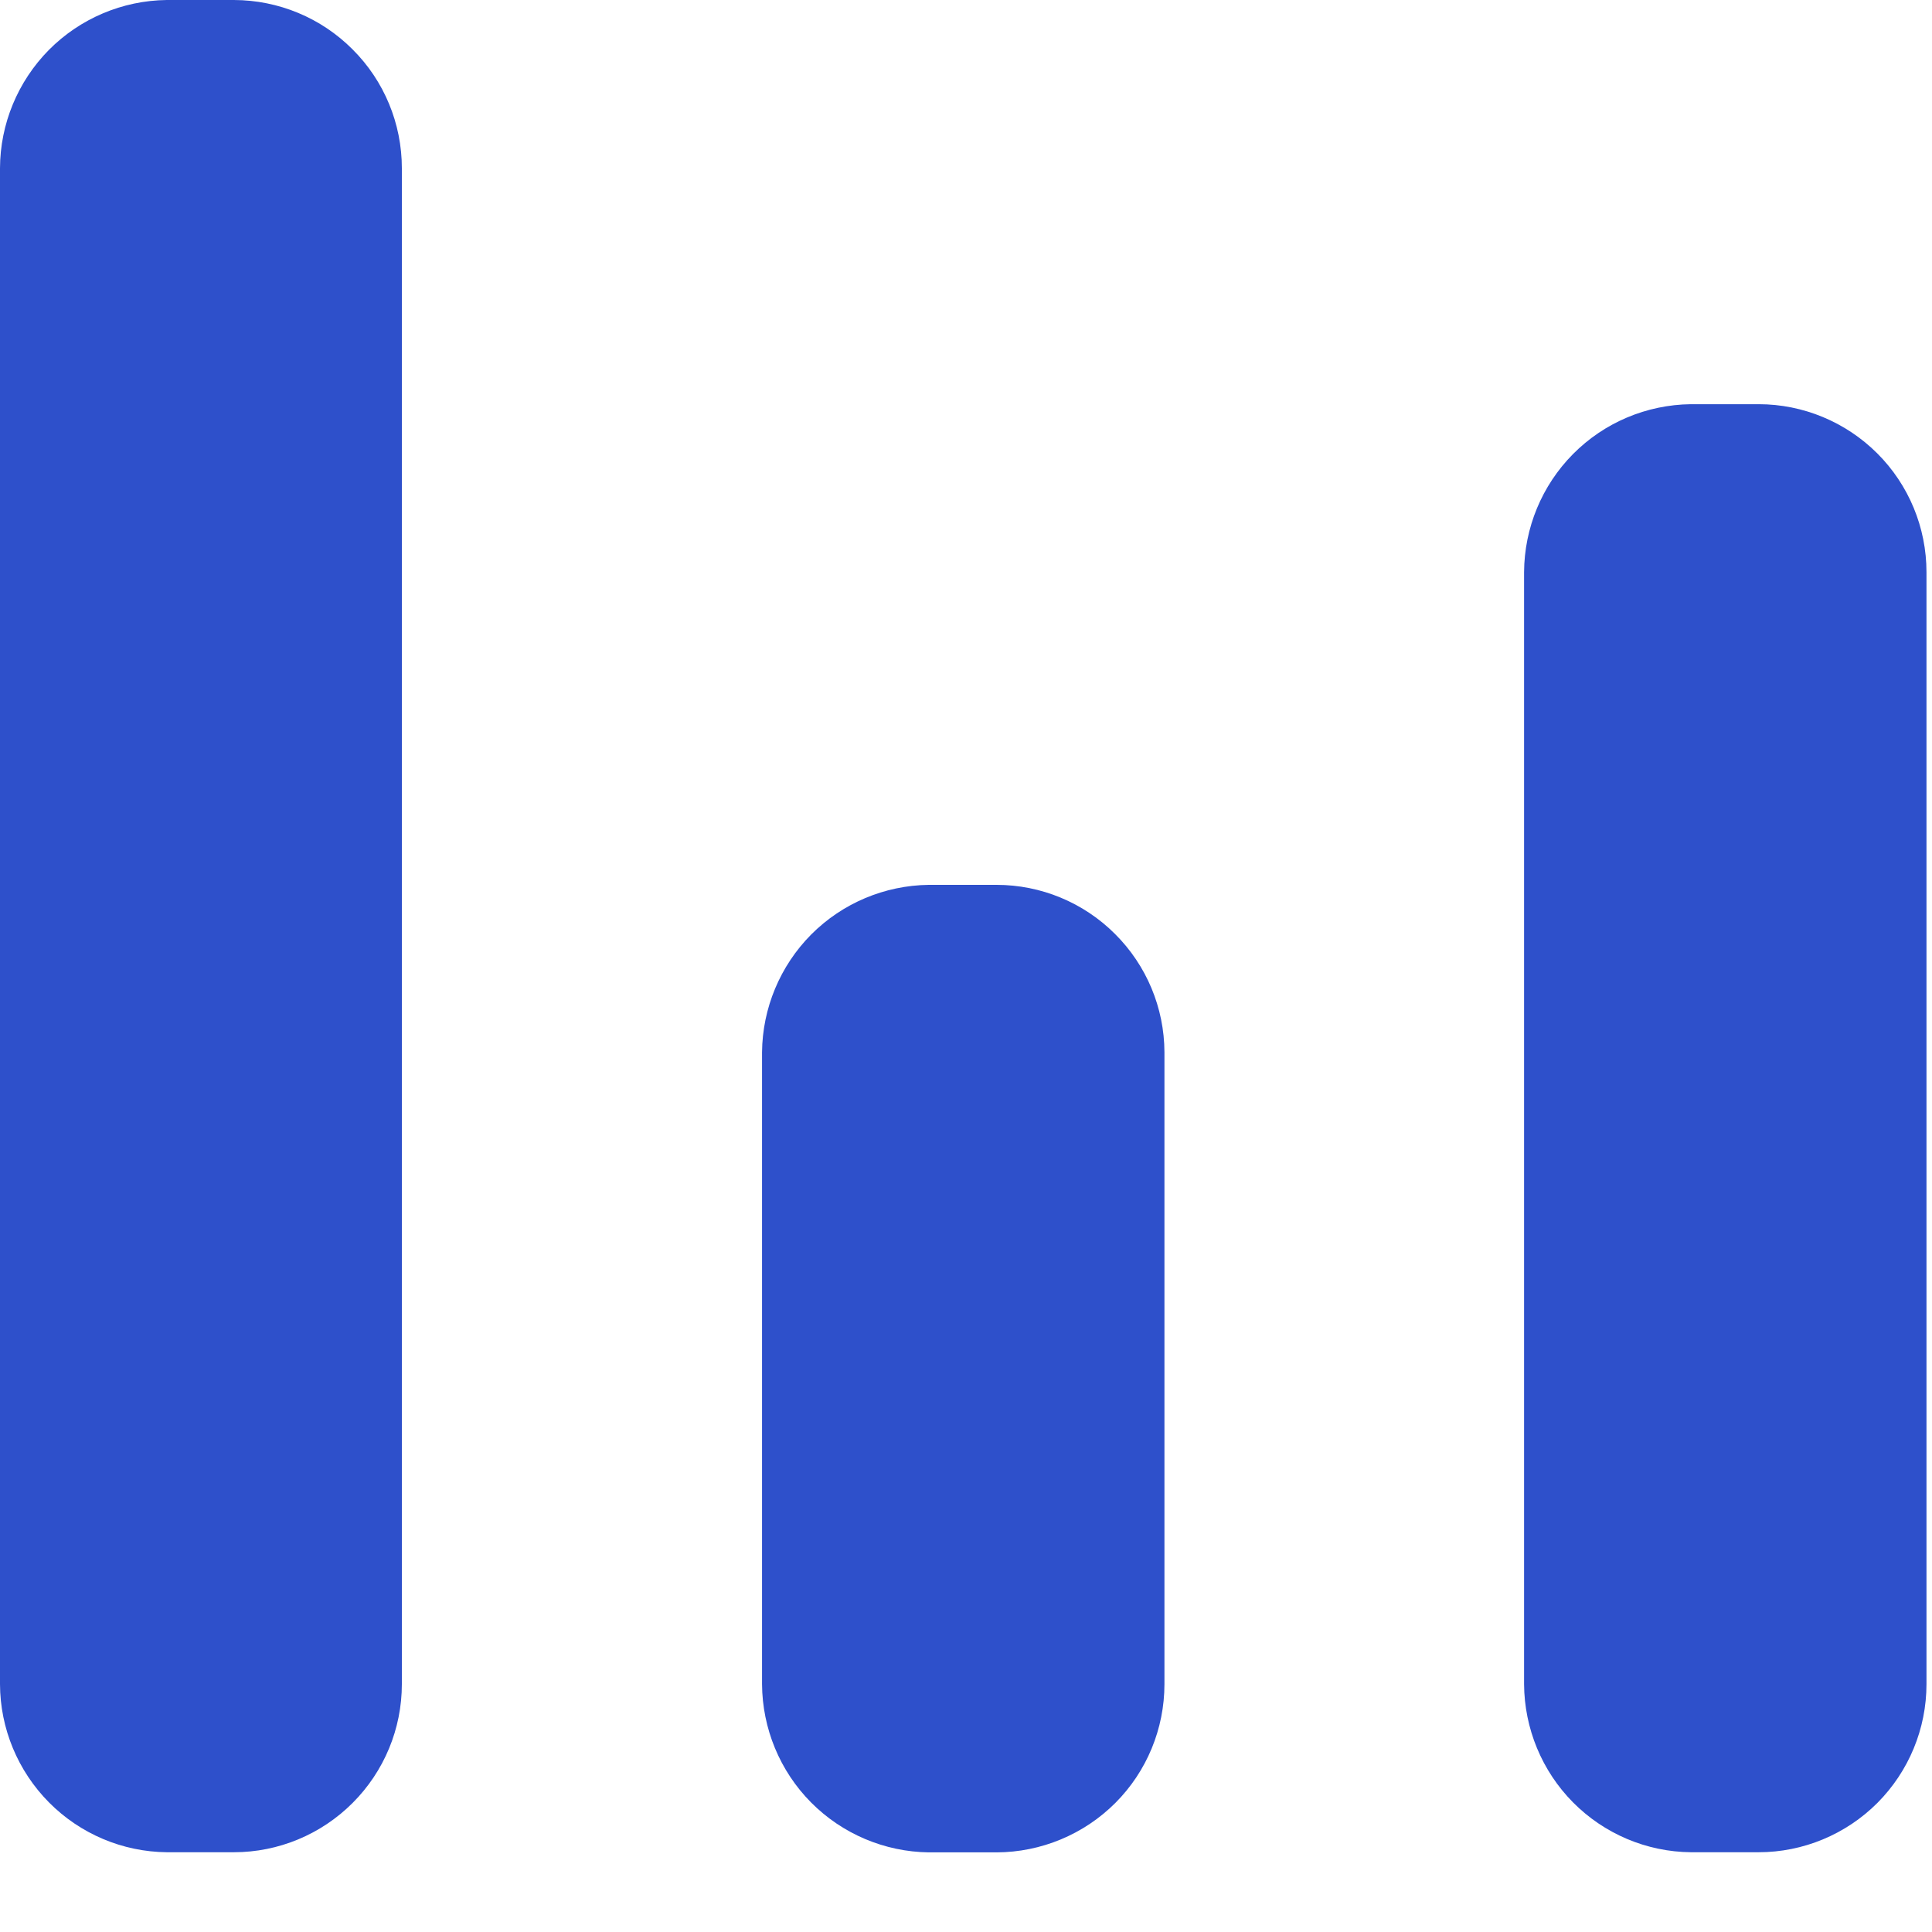 <svg width="14" height="14" viewBox="0 0 14 14" fill="none" xmlns="http://www.w3.org/2000/svg">
<path d="M5.522 7.625V12.204C5.524 12.525 5.651 12.833 5.877 13.061C6.103 13.289 6.41 13.419 6.731 13.423H7.221C7.544 13.422 7.854 13.293 8.082 13.065C8.31 12.837 8.438 12.527 8.438 12.204V7.625C8.437 7.303 8.308 6.995 8.08 6.768C7.852 6.54 7.543 6.412 7.221 6.412H6.73C6.41 6.416 6.104 6.545 5.878 6.772C5.653 6.999 5.525 7.305 5.522 7.625Z" fill="#2E50CB"/>
<path d="M0 1.219V12.204C0.001 12.525 0.129 12.833 0.355 13.061C0.581 13.289 0.888 13.419 1.209 13.422H1.695C2.018 13.422 2.327 13.293 2.555 13.065C2.784 12.836 2.912 12.527 2.912 12.204V1.219C2.912 0.896 2.784 0.586 2.555 0.358C2.327 0.129 2.018 0.001 1.695 0H1.208C0.887 0.004 0.58 0.134 0.354 0.362C0.129 0.59 0.001 0.898 0 1.219H0Z" fill="#2E50CB"/>
<path d="M11.044 4.146V12.204C11.046 12.525 11.173 12.833 11.399 13.061C11.625 13.289 11.932 13.419 12.253 13.422H12.744C13.066 13.422 13.376 13.293 13.604 13.065C13.832 12.836 13.96 12.527 13.96 12.204V4.146C13.96 3.823 13.832 3.514 13.604 3.286C13.376 3.058 13.066 2.929 12.744 2.929H12.252C11.931 2.933 11.625 3.062 11.399 3.29C11.173 3.518 11.046 3.825 11.044 4.146Z" fill="#2E50CB"/>
</svg>
